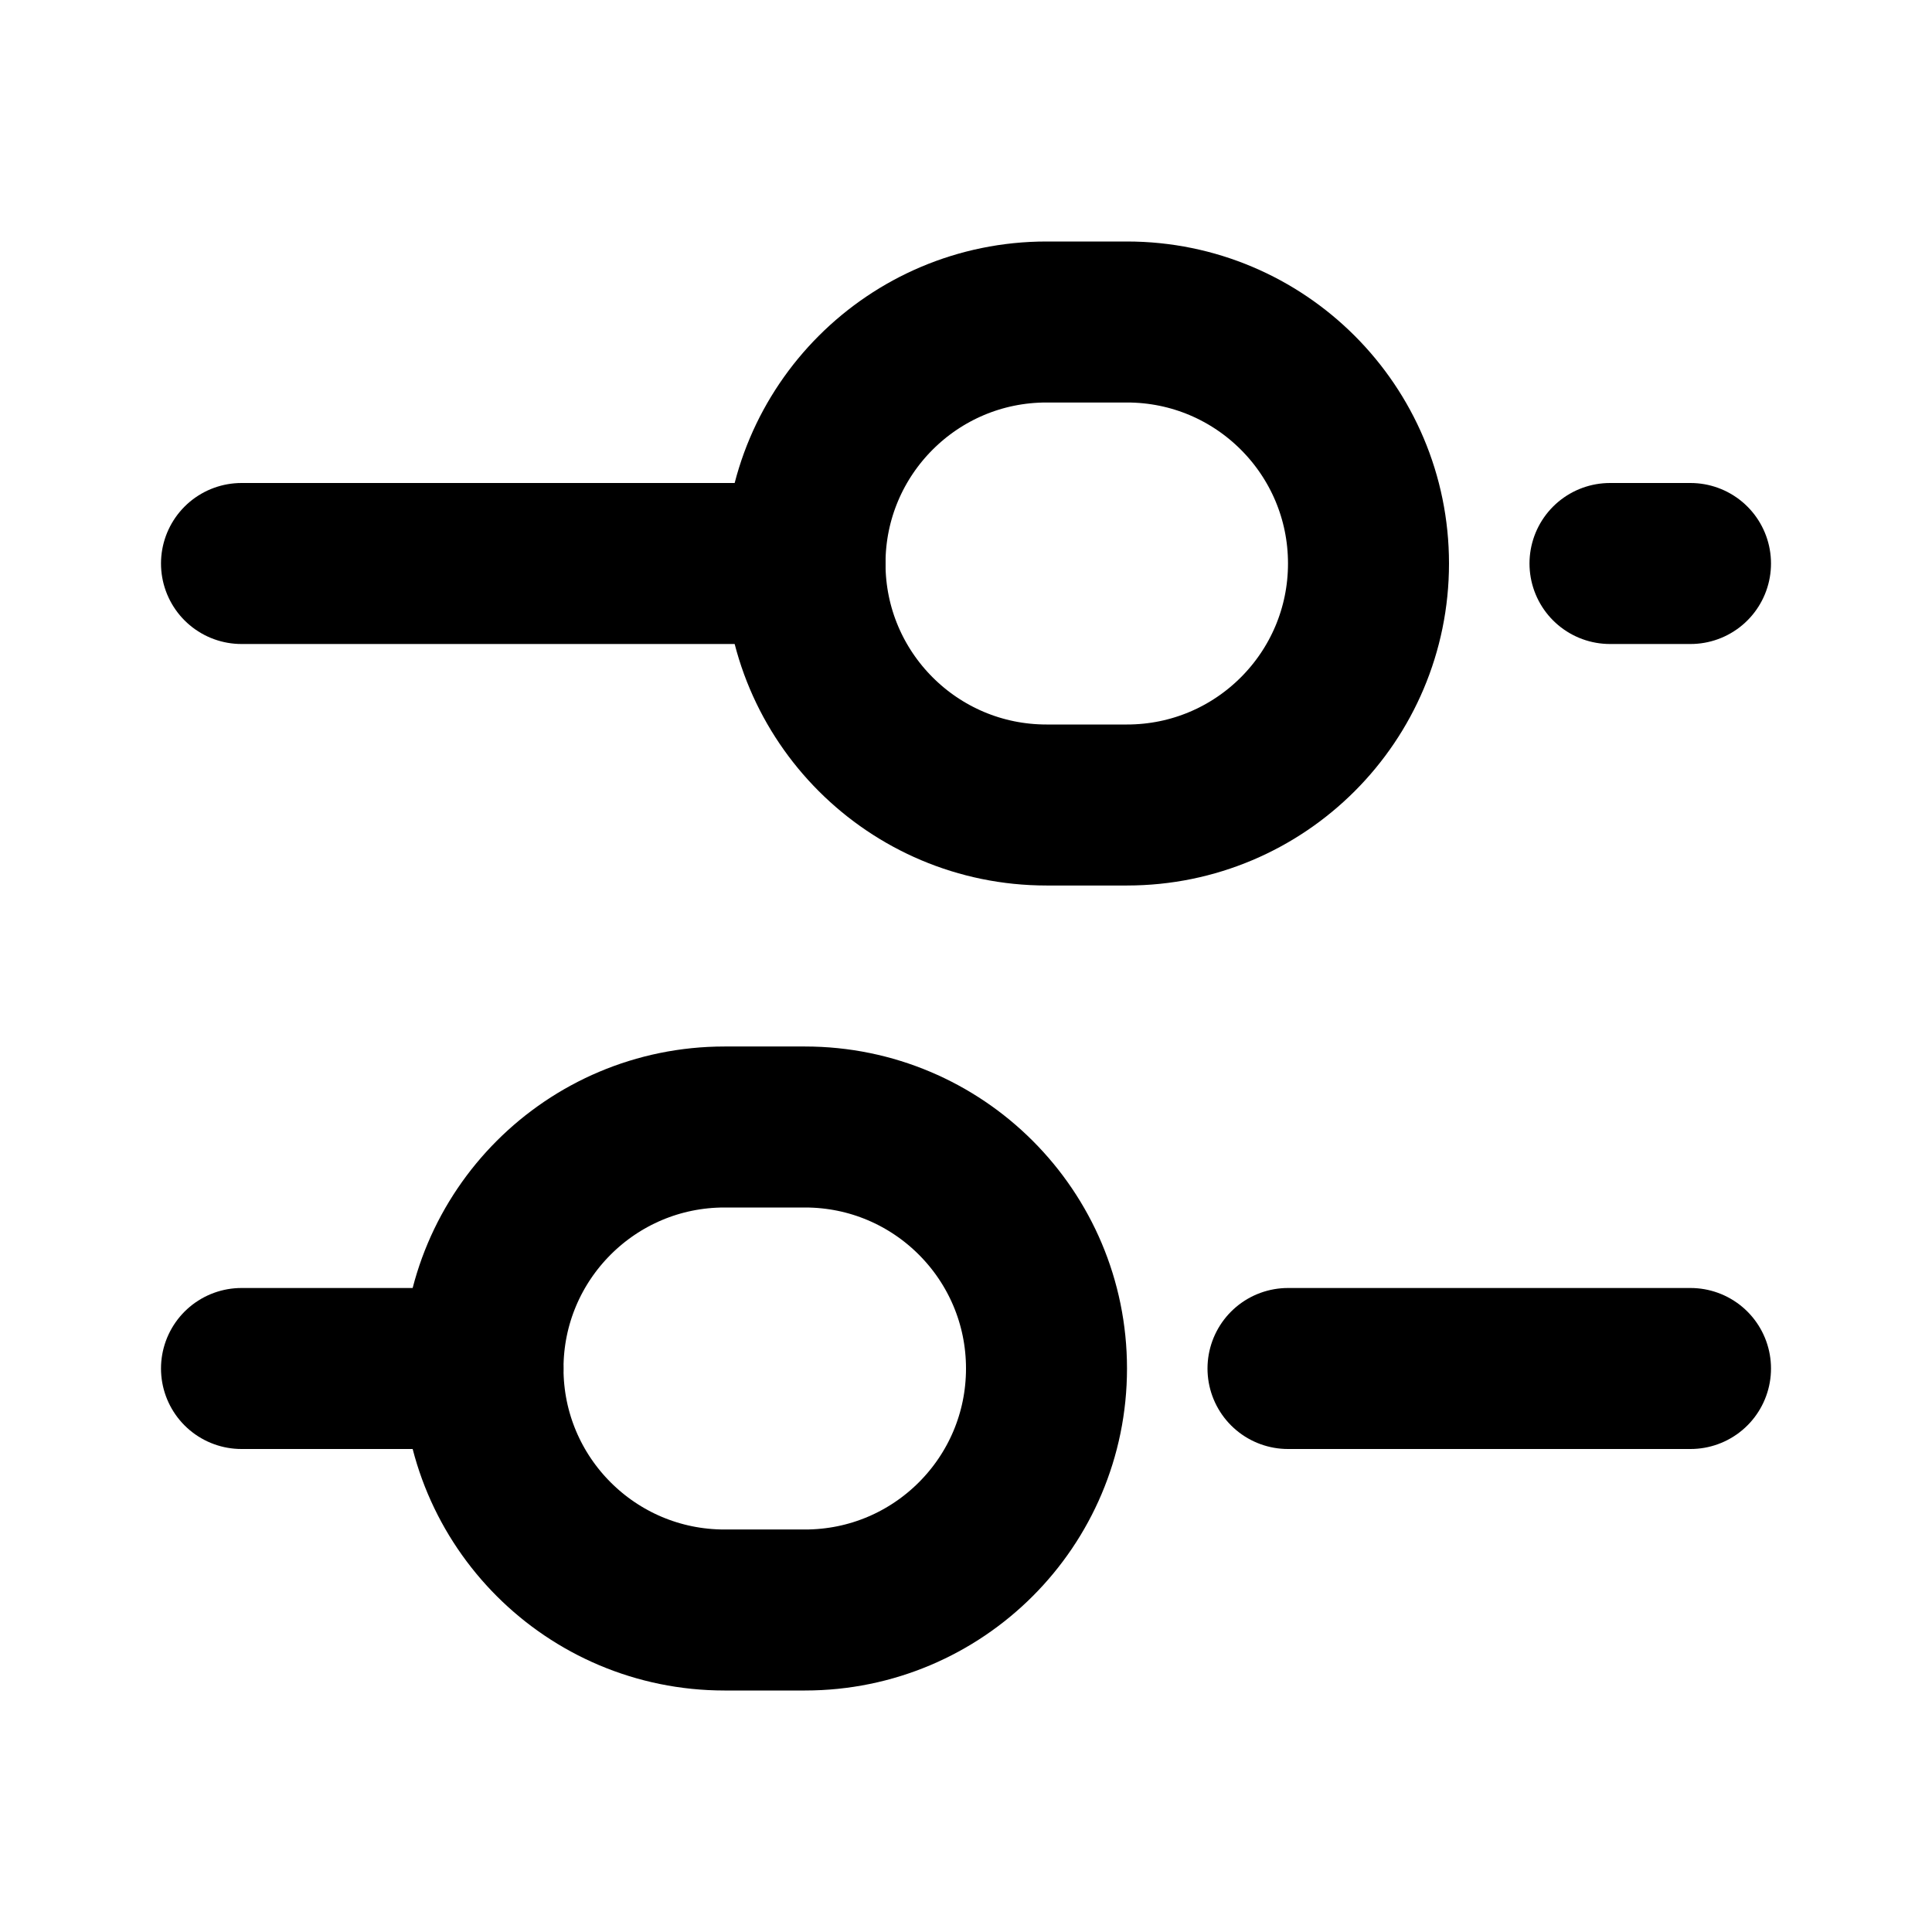 <svg
  xmlns="http://www.w3.org/2000/svg"
  width="24"
  height="24"
  viewBox="0 0 24 24"
  fill="none"
>
  <path
    opacity="0.28"
    d="M3 7H10M16 17H21M20 7H21M3 17H6"
    stroke="currentcolor"
    stroke-width="2"
    stroke-linecap="round"
    stroke-linejoin="round"
  />
  <path
    d="M10 7C10 5.343 11.343 4 13 4H14C15.657 4 17 5.343 17 7C17 8.657 15.657 10 14 10H13C11.343 10 10 8.657 10 7Z"
    stroke="currentcolor"
    stroke-width="2"
    stroke-linecap="round"
    stroke-linejoin="round"
  />
  <path
    d="M6 17C6 15.343 7.343 14 9 14H10C11.657 14 13 15.343 13 17C13 18.657 11.657 20 10 20H9C7.343 20 6 18.657 6 17Z"
    stroke="currentcolor"
    stroke-width="2"
    stroke-linecap="round"
    stroke-linejoin="round"
  />
</svg>
